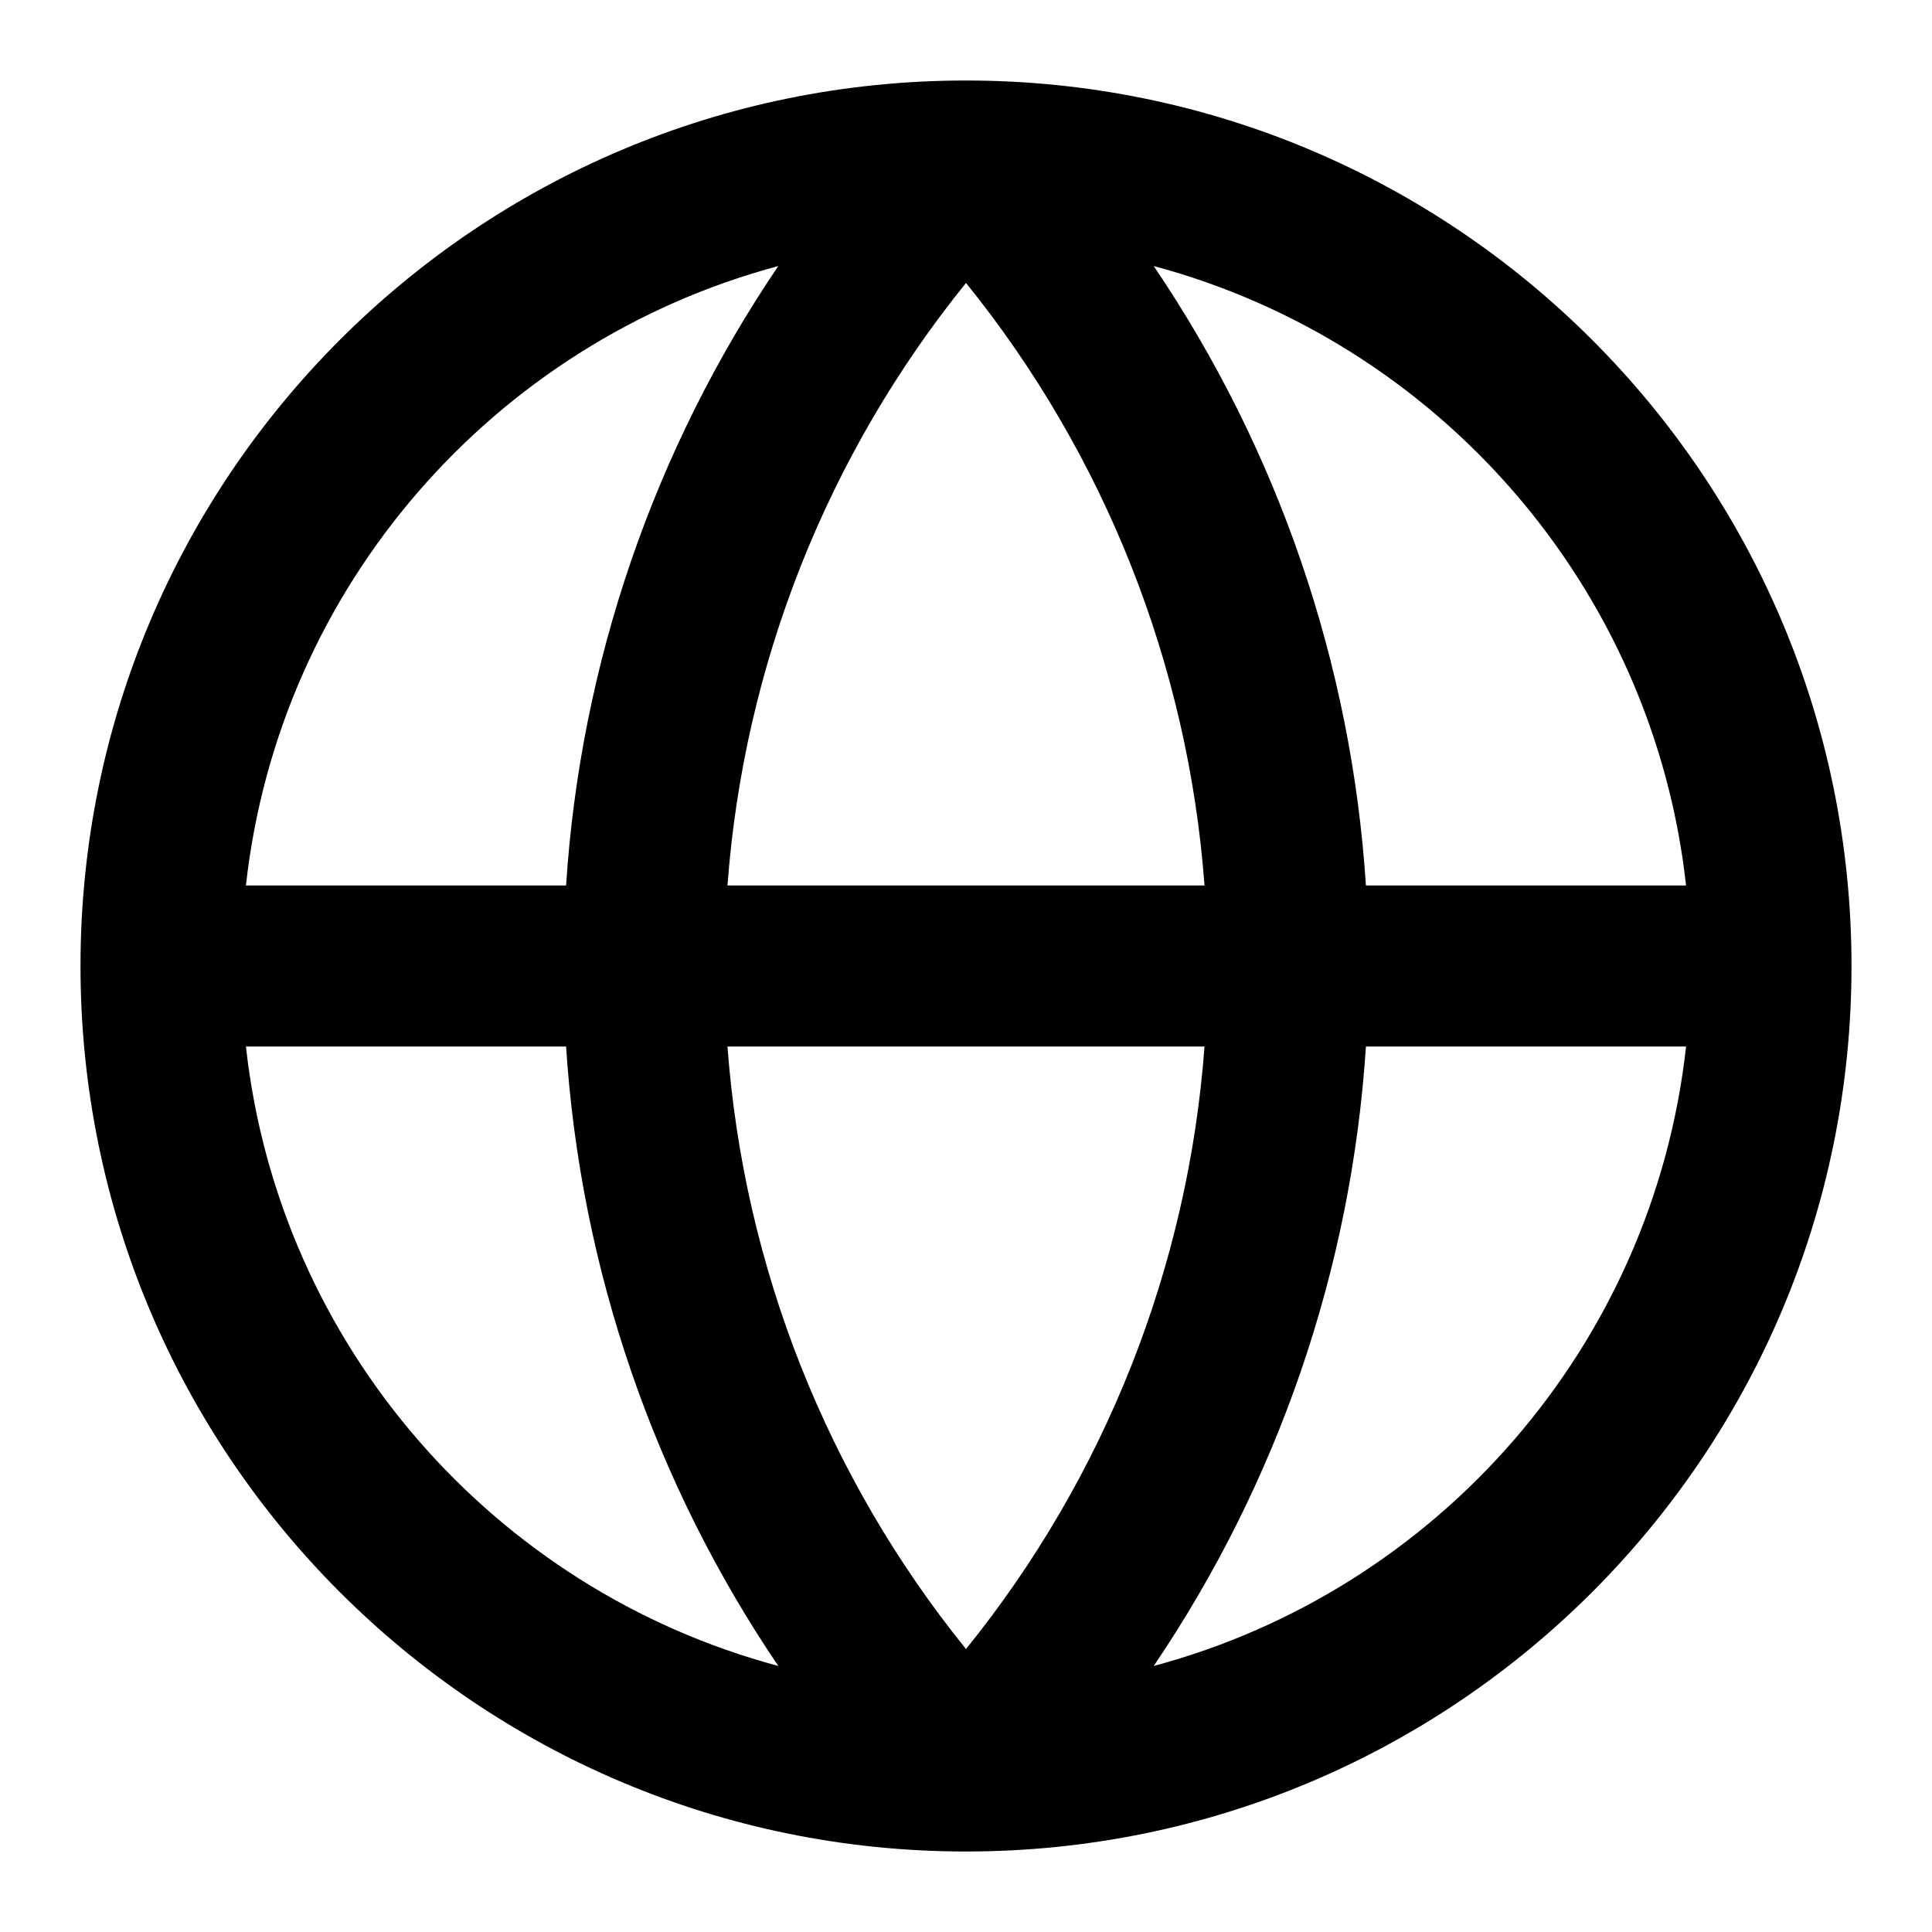 <svg width="24" height="24" viewBox="0 0 24 24" fill="none" xmlns="http://www.w3.org/2000/svg">
<path fill-rule="evenodd" clip-rule="evenodd" d="M3.055 11H7.032C7.211 8.237 8.126 5.582 9.668 3.305C6.14 4.249 3.466 7.283 3.055 11ZM12 3.515C10.275 5.649 9.24 8.261 9.037 11H14.963C14.76 8.261 13.725 5.649 12 3.515ZM14.963 13H9.037C9.24 15.739 10.275 18.351 12 20.485C13.725 18.351 14.76 15.739 14.963 13ZM9.668 20.695C8.126 18.418 7.211 15.763 7.032 13H3.055C3.466 16.717 6.14 19.751 9.668 20.695ZM14.332 20.695C15.874 18.418 16.789 15.763 16.968 13H20.945C20.534 16.717 17.86 19.751 14.332 20.695ZM20.945 11H16.968C16.789 8.237 15.874 5.582 14.332 3.305C17.86 4.249 20.534 7.283 20.945 11ZM1 12C1 5.925 5.925 1 12 1C18.075 1 23 5.925 23 12C23 18.075 18.075 23 12 23C5.925 23 1 18.075 1 12Z" fill="black" style="fill:black;fill-opacity:1;"/>
</svg>
